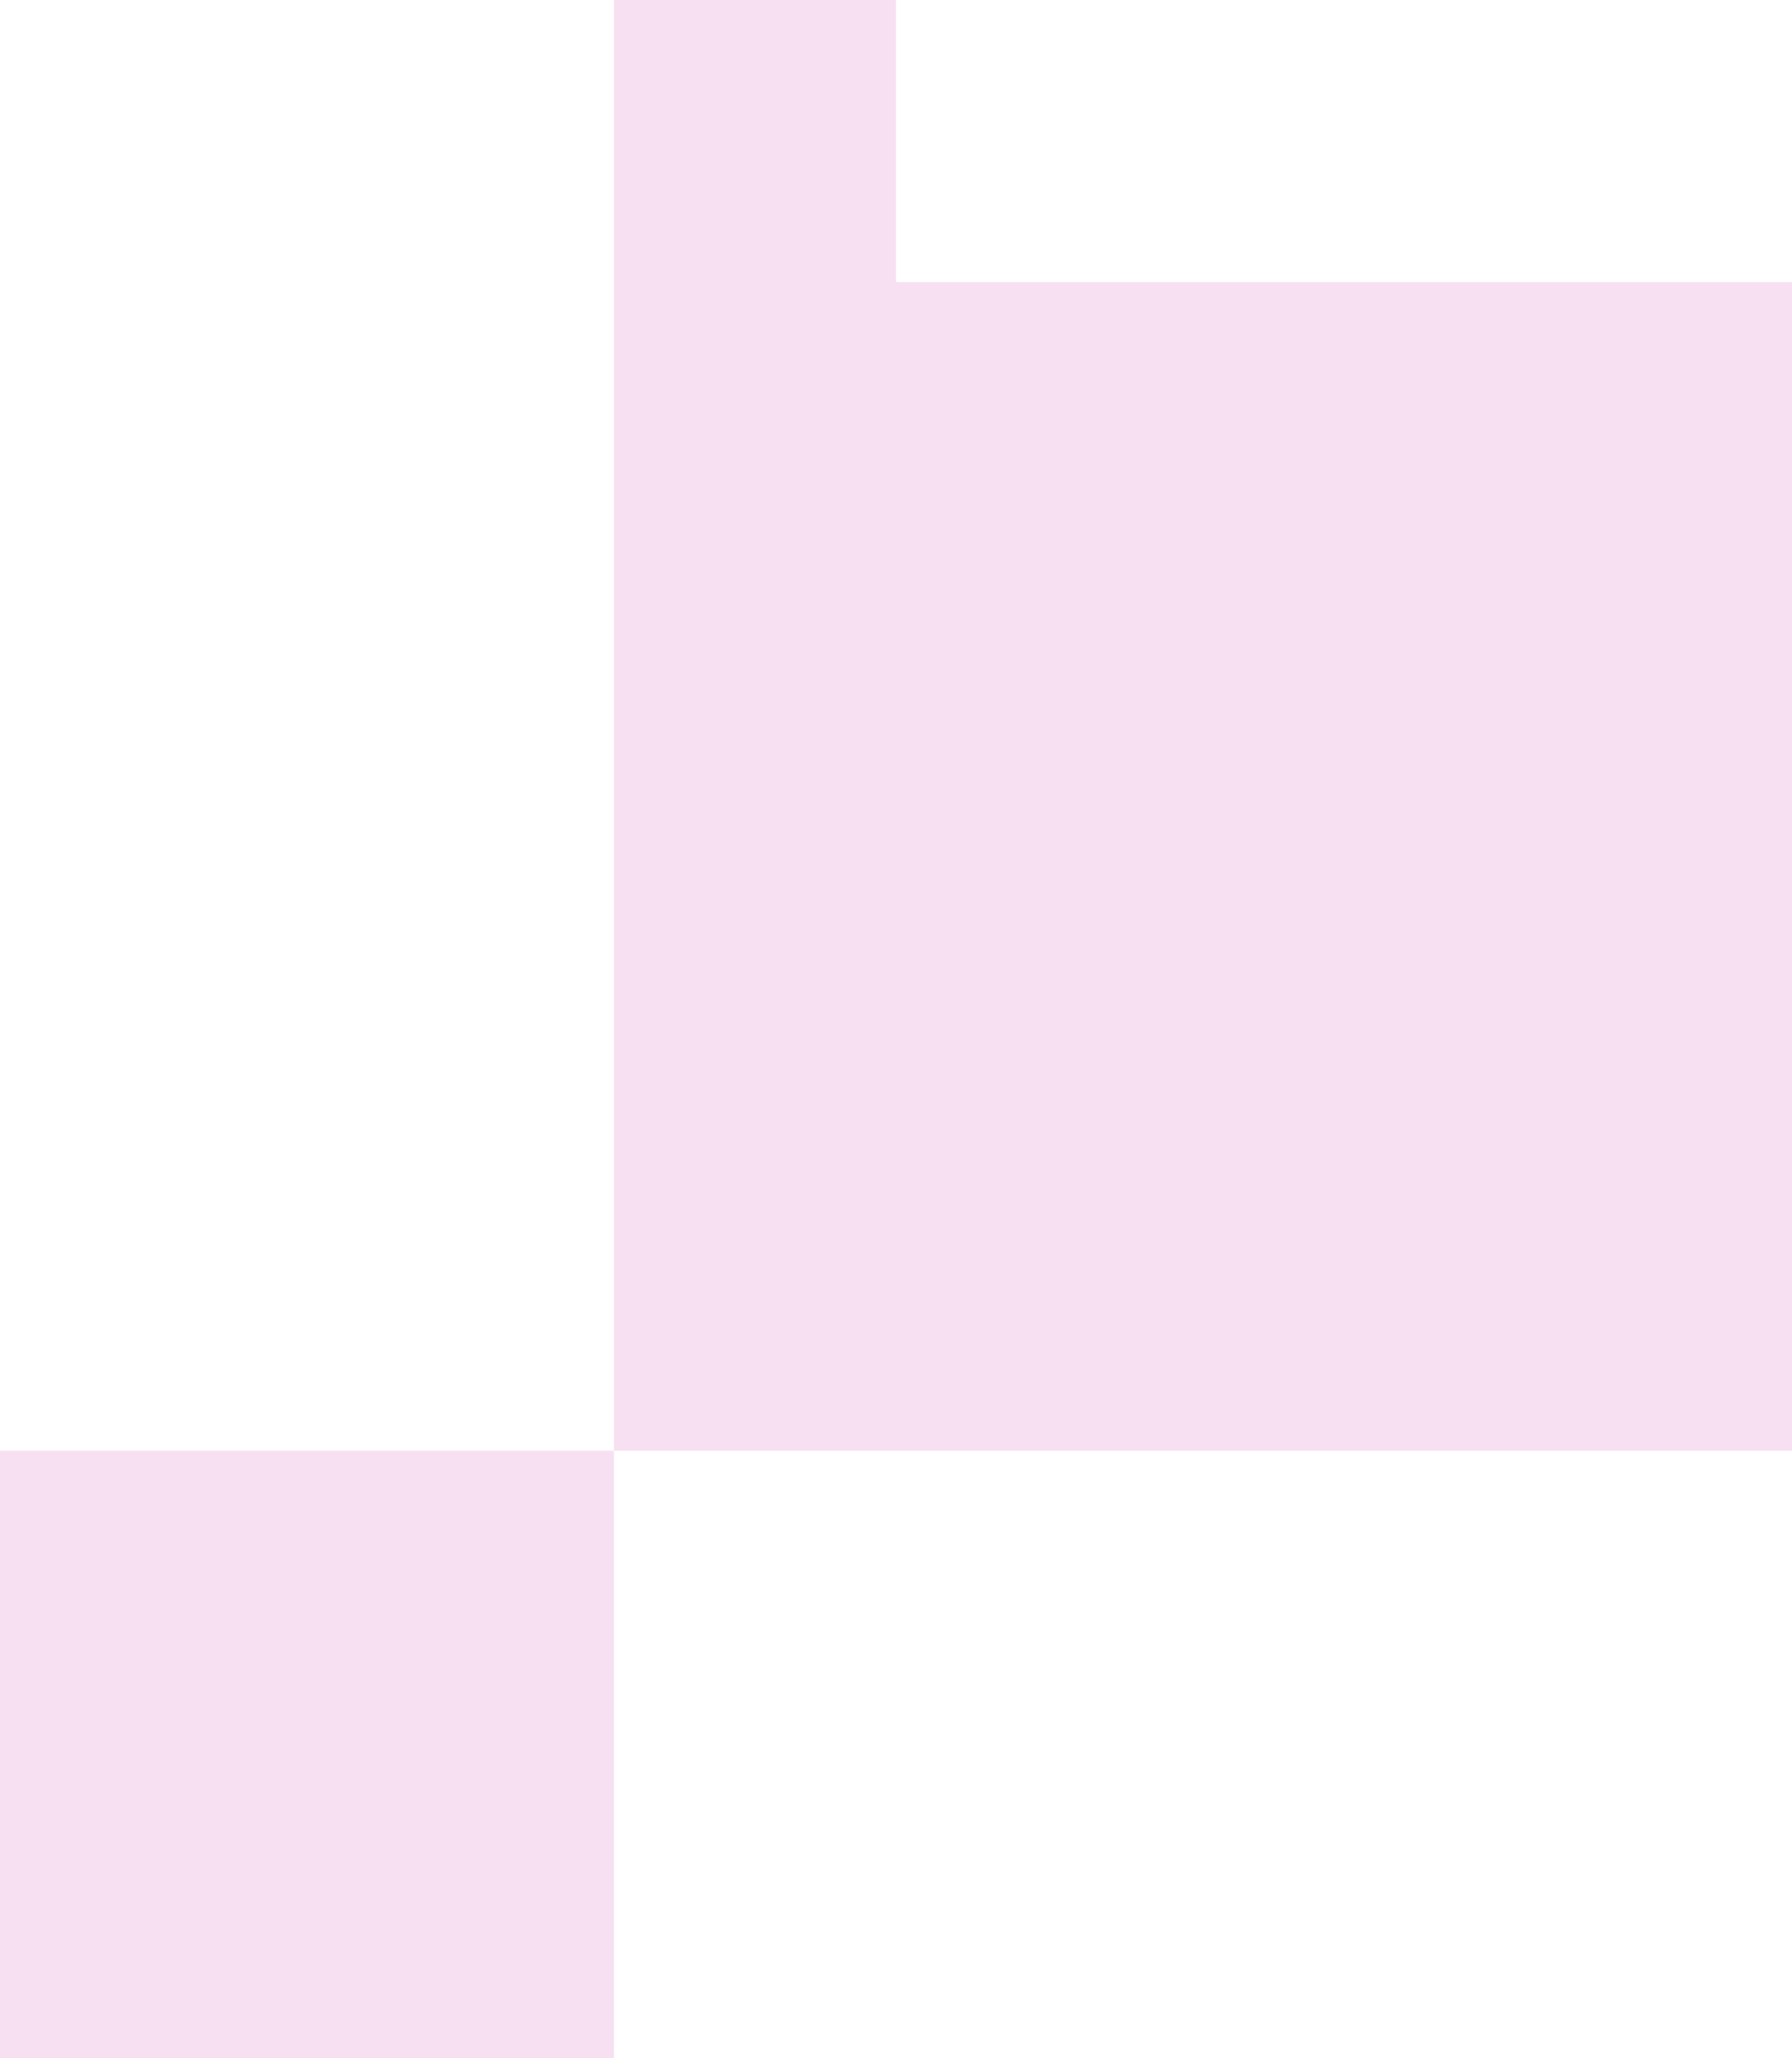 <?xml version="1.0" encoding="UTF-8"?>
<svg width="54" height="62" viewBox="0 0 54 62"
  xmlns="http://www.w3.org/2000/svg">
  <g fill="none">
    <g fill="#F7E0F1">
      <path
        d="M18.5 43.7L18.5 62 0 62 0 43.7 18.5 43.7ZM18.5 0L27 0 27 8.5 54 8.5 54 43.7 18.5 43.7 18.5 0Z" />
    </g>
  </g>
</svg>
